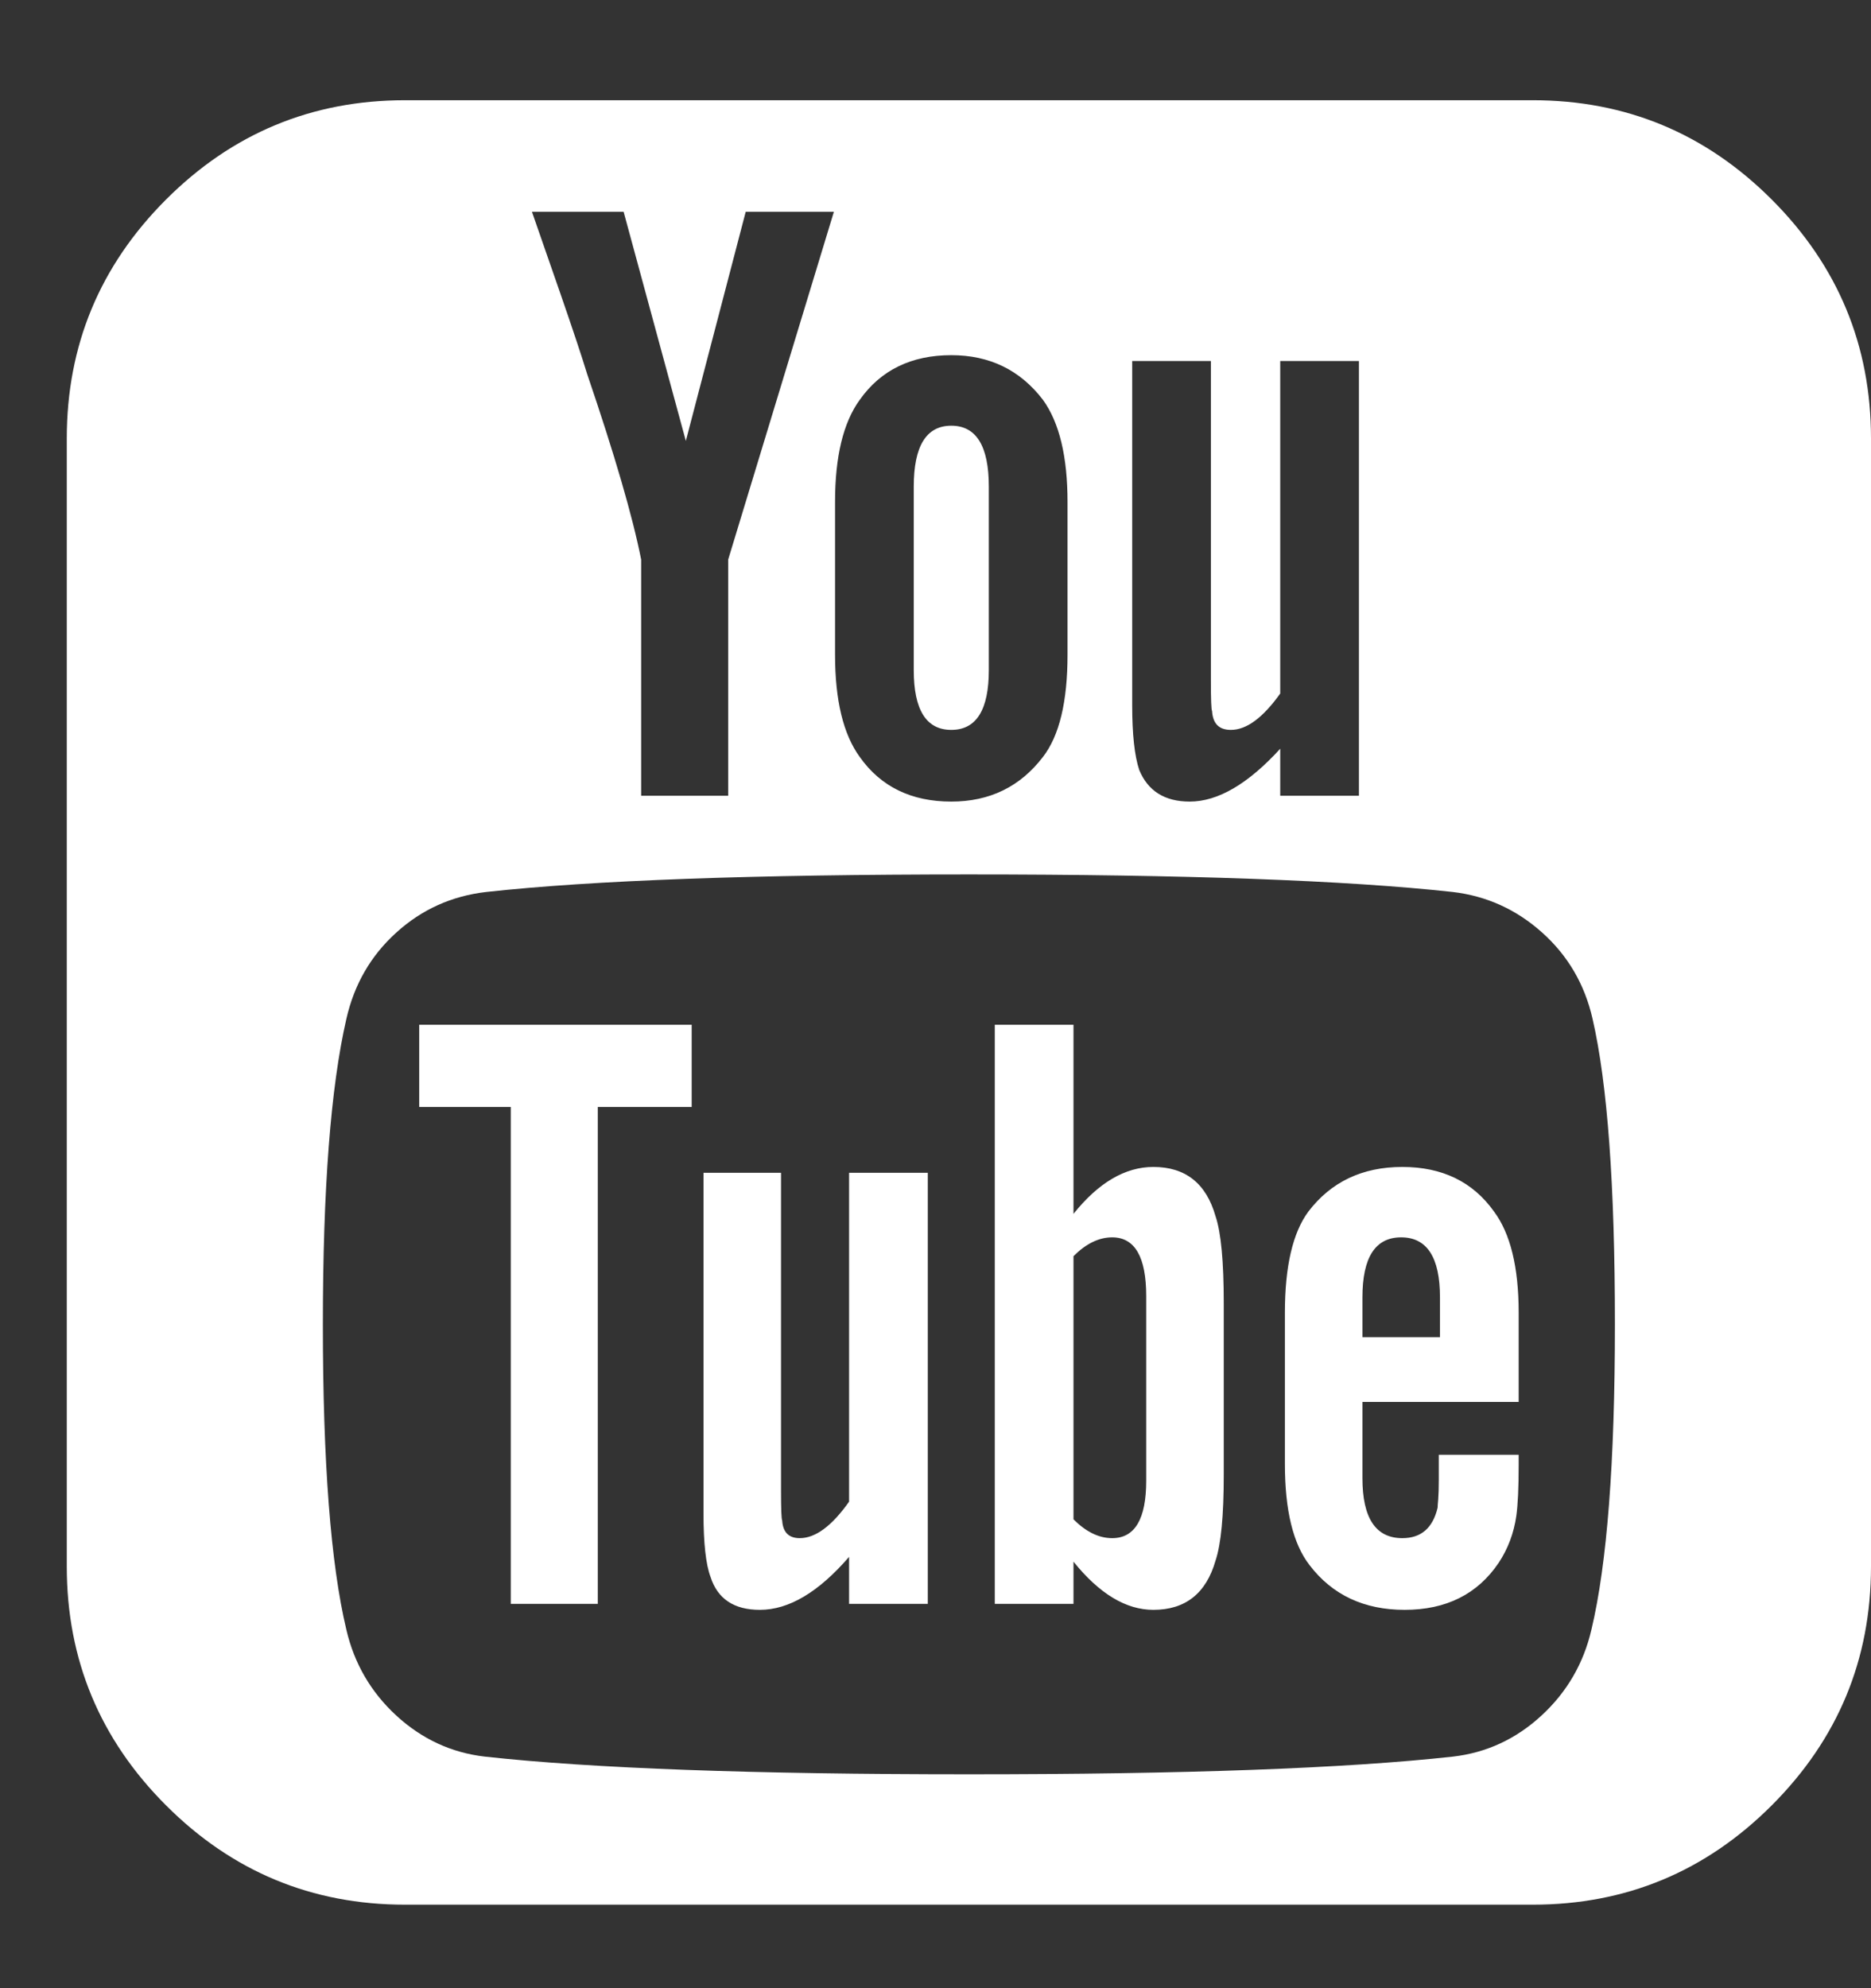 <?xml version="1.0" encoding="UTF-8" standalone="no"?>
<svg width="16px" height="17px" viewBox="0 0 16 17" version="1.1" xmlns="http://www.w3.org/2000/svg" xmlns:xlink="http://www.w3.org/1999/xlink">
    <rect x="0" y="0" width="16" height="17" fill="#333333" stroke="none"/>
    <!-- Generator: Sketch 46.2 (44496) - http://www.bohemiancoding.com/sketch -->
    <title></title>
    <desc>Created with Sketch.</desc>
    <defs></defs>
    <g id="trang-chu" stroke="none" stroke-width="1" fill="none" fill-rule="evenodd">
        <g id="saostar-pc-home.menu" transform="translate(-1323, -695)" fill="#FFFFFF">
            <g id="menu-category" transform="translate(460, 219)">
                <path d="M872.802,488.66 L872.802,487.083 C872.802,486.748 872.705,486.58 872.511,486.58 C872.397,486.58 872.287,486.634 872.18,486.741 L872.18,488.991 C872.287,489.098 872.397,489.152 872.511,489.152 C872.705,489.152 872.802,488.988 872.802,488.66 Z M874.651,487.434 L875.314,487.434 L875.314,487.093 C875.314,486.751 875.203,486.58 874.982,486.58 C874.761,486.58 874.651,486.751 874.651,487.093 L874.651,487.434 Z M868.915,484.762 L868.915,485.465 L868.112,485.465 L868.112,489.714 L867.368,489.714 L867.368,485.465 L866.585,485.465 L866.585,484.762 L868.915,484.762 Z M870.934,486.028 L870.934,489.714 L870.261,489.714 L870.261,489.312 C870,489.614 869.746,489.765 869.498,489.765 C869.277,489.765 869.136,489.671 869.076,489.483 C869.036,489.376 869.016,489.195 869.016,488.941 L869.016,486.028 L869.679,486.028 L869.679,488.74 C869.679,488.901 869.682,488.988 869.689,489.001 C869.695,489.102 869.746,489.152 869.839,489.152 C869.973,489.152 870.114,489.048 870.261,488.84 L870.261,486.028 L870.934,486.028 Z M873.465,487.143 L873.465,488.609 C873.465,488.958 873.442,489.202 873.395,489.343 C873.315,489.624 873.137,489.765 872.863,489.765 C872.628,489.765 872.401,489.627 872.18,489.353 L872.18,489.714 L871.507,489.714 L871.507,484.762 L872.18,484.762 L872.18,486.379 C872.394,486.112 872.622,485.978 872.863,485.978 C873.137,485.978 873.315,486.118 873.395,486.4 C873.442,486.54 873.465,486.788 873.465,487.143 Z M875.987,488.439 L875.987,488.529 C875.987,488.723 875.98,488.867 875.967,488.961 C875.946,489.108 875.896,489.242 875.816,489.363 C875.635,489.631 875.367,489.765 875.012,489.765 C874.664,489.765 874.393,489.637 874.199,489.383 C874.058,489.202 873.988,488.914 873.988,488.519 L873.988,487.223 C873.988,486.828 874.055,486.54 874.189,486.359 C874.383,486.105 874.651,485.978 874.992,485.978 C875.334,485.978 875.595,486.105 875.776,486.359 C875.916,486.547 875.987,486.835 875.987,487.223 L875.987,487.987 L874.651,487.987 L874.651,488.64 C874.651,488.981 874.765,489.152 874.992,489.152 C875.153,489.152 875.253,489.065 875.294,488.891 C875.294,488.884 875.295,488.86 875.299,488.82 C875.302,488.78 875.304,488.725 875.304,488.655 L875.304,488.439 L875.987,488.439 Z M871.456,480.162 L871.456,481.729 C871.456,482.07 871.349,482.241 871.135,482.241 C870.921,482.241 870.814,482.07 870.814,481.729 L870.814,480.162 C870.814,479.814 870.921,479.64 871.135,479.64 C871.349,479.64 871.456,479.814 871.456,480.162 Z M876.81,487.324 C876.81,486.138 876.747,485.268 876.619,484.712 C876.552,484.417 876.408,484.171 876.188,483.974 C875.967,483.776 875.712,483.661 875.424,483.627 C874.513,483.527 873.134,483.477 871.286,483.477 C869.444,483.477 868.068,483.527 867.157,483.627 C866.863,483.661 866.607,483.776 866.389,483.974 C866.171,484.171 866.029,484.417 865.962,484.712 C865.828,485.295 865.761,486.165 865.761,487.324 C865.761,488.502 865.828,489.373 865.962,489.935 C866.029,490.223 866.171,490.468 866.389,490.669 C866.607,490.869 866.859,490.987 867.147,491.02 C868.065,491.121 869.444,491.171 871.286,491.171 C873.127,491.171 874.507,491.121 875.424,491.02 C875.712,490.987 875.965,490.869 876.182,490.669 C876.4,490.468 876.542,490.223 876.609,489.935 C876.743,489.373 876.81,488.502 876.81,487.324 Z M869.227,480.785 L870.131,477.811 L869.377,477.811 L868.865,479.77 L868.333,477.811 L867.549,477.811 L867.79,478.504 C867.897,478.813 867.974,479.044 868.021,479.198 C868.256,479.887 868.41,480.416 868.483,480.785 L868.483,482.804 L869.227,482.804 L869.227,480.785 Z M872.129,481.598 L872.129,480.292 C872.129,479.904 872.059,479.613 871.919,479.419 C871.724,479.164 871.463,479.037 871.135,479.037 C870.794,479.037 870.532,479.164 870.352,479.419 C870.211,479.613 870.141,479.904 870.141,480.292 L870.141,481.598 C870.141,481.987 870.211,482.278 870.352,482.472 C870.532,482.727 870.794,482.854 871.135,482.854 C871.463,482.854 871.724,482.727 871.919,482.472 C872.059,482.291 872.129,482 872.129,481.598 Z M873.948,482.804 L874.621,482.804 L874.621,479.087 L873.948,479.087 L873.948,481.93 C873.8,482.137 873.66,482.241 873.526,482.241 C873.425,482.241 873.372,482.188 873.365,482.08 C873.358,482.067 873.355,481.98 873.355,481.819 L873.355,479.087 L872.682,479.087 L872.682,482.03 C872.682,482.278 872.702,482.462 872.742,482.583 C872.816,482.763 872.96,482.854 873.174,482.854 C873.415,482.854 873.673,482.703 873.948,482.402 L873.948,482.804 Z M879,479.75 L879,489.393 C879,490.19 878.717,490.871 878.151,491.437 C877.585,492.003 876.904,492.286 876.107,492.286 L866.464,492.286 C865.667,492.286 864.986,492.003 864.42,491.437 C863.854,490.871 863.571,490.19 863.571,489.393 L863.571,479.75 C863.571,478.953 863.854,478.272 864.42,477.706 C864.986,477.14 865.667,476.857 866.464,476.857 L876.107,476.857 C876.904,476.857 877.585,477.14 878.151,477.706 C878.717,478.272 879,478.953 879,479.75 Z" id=""></path>
            </g>
        </g>
    </g>
</svg>
